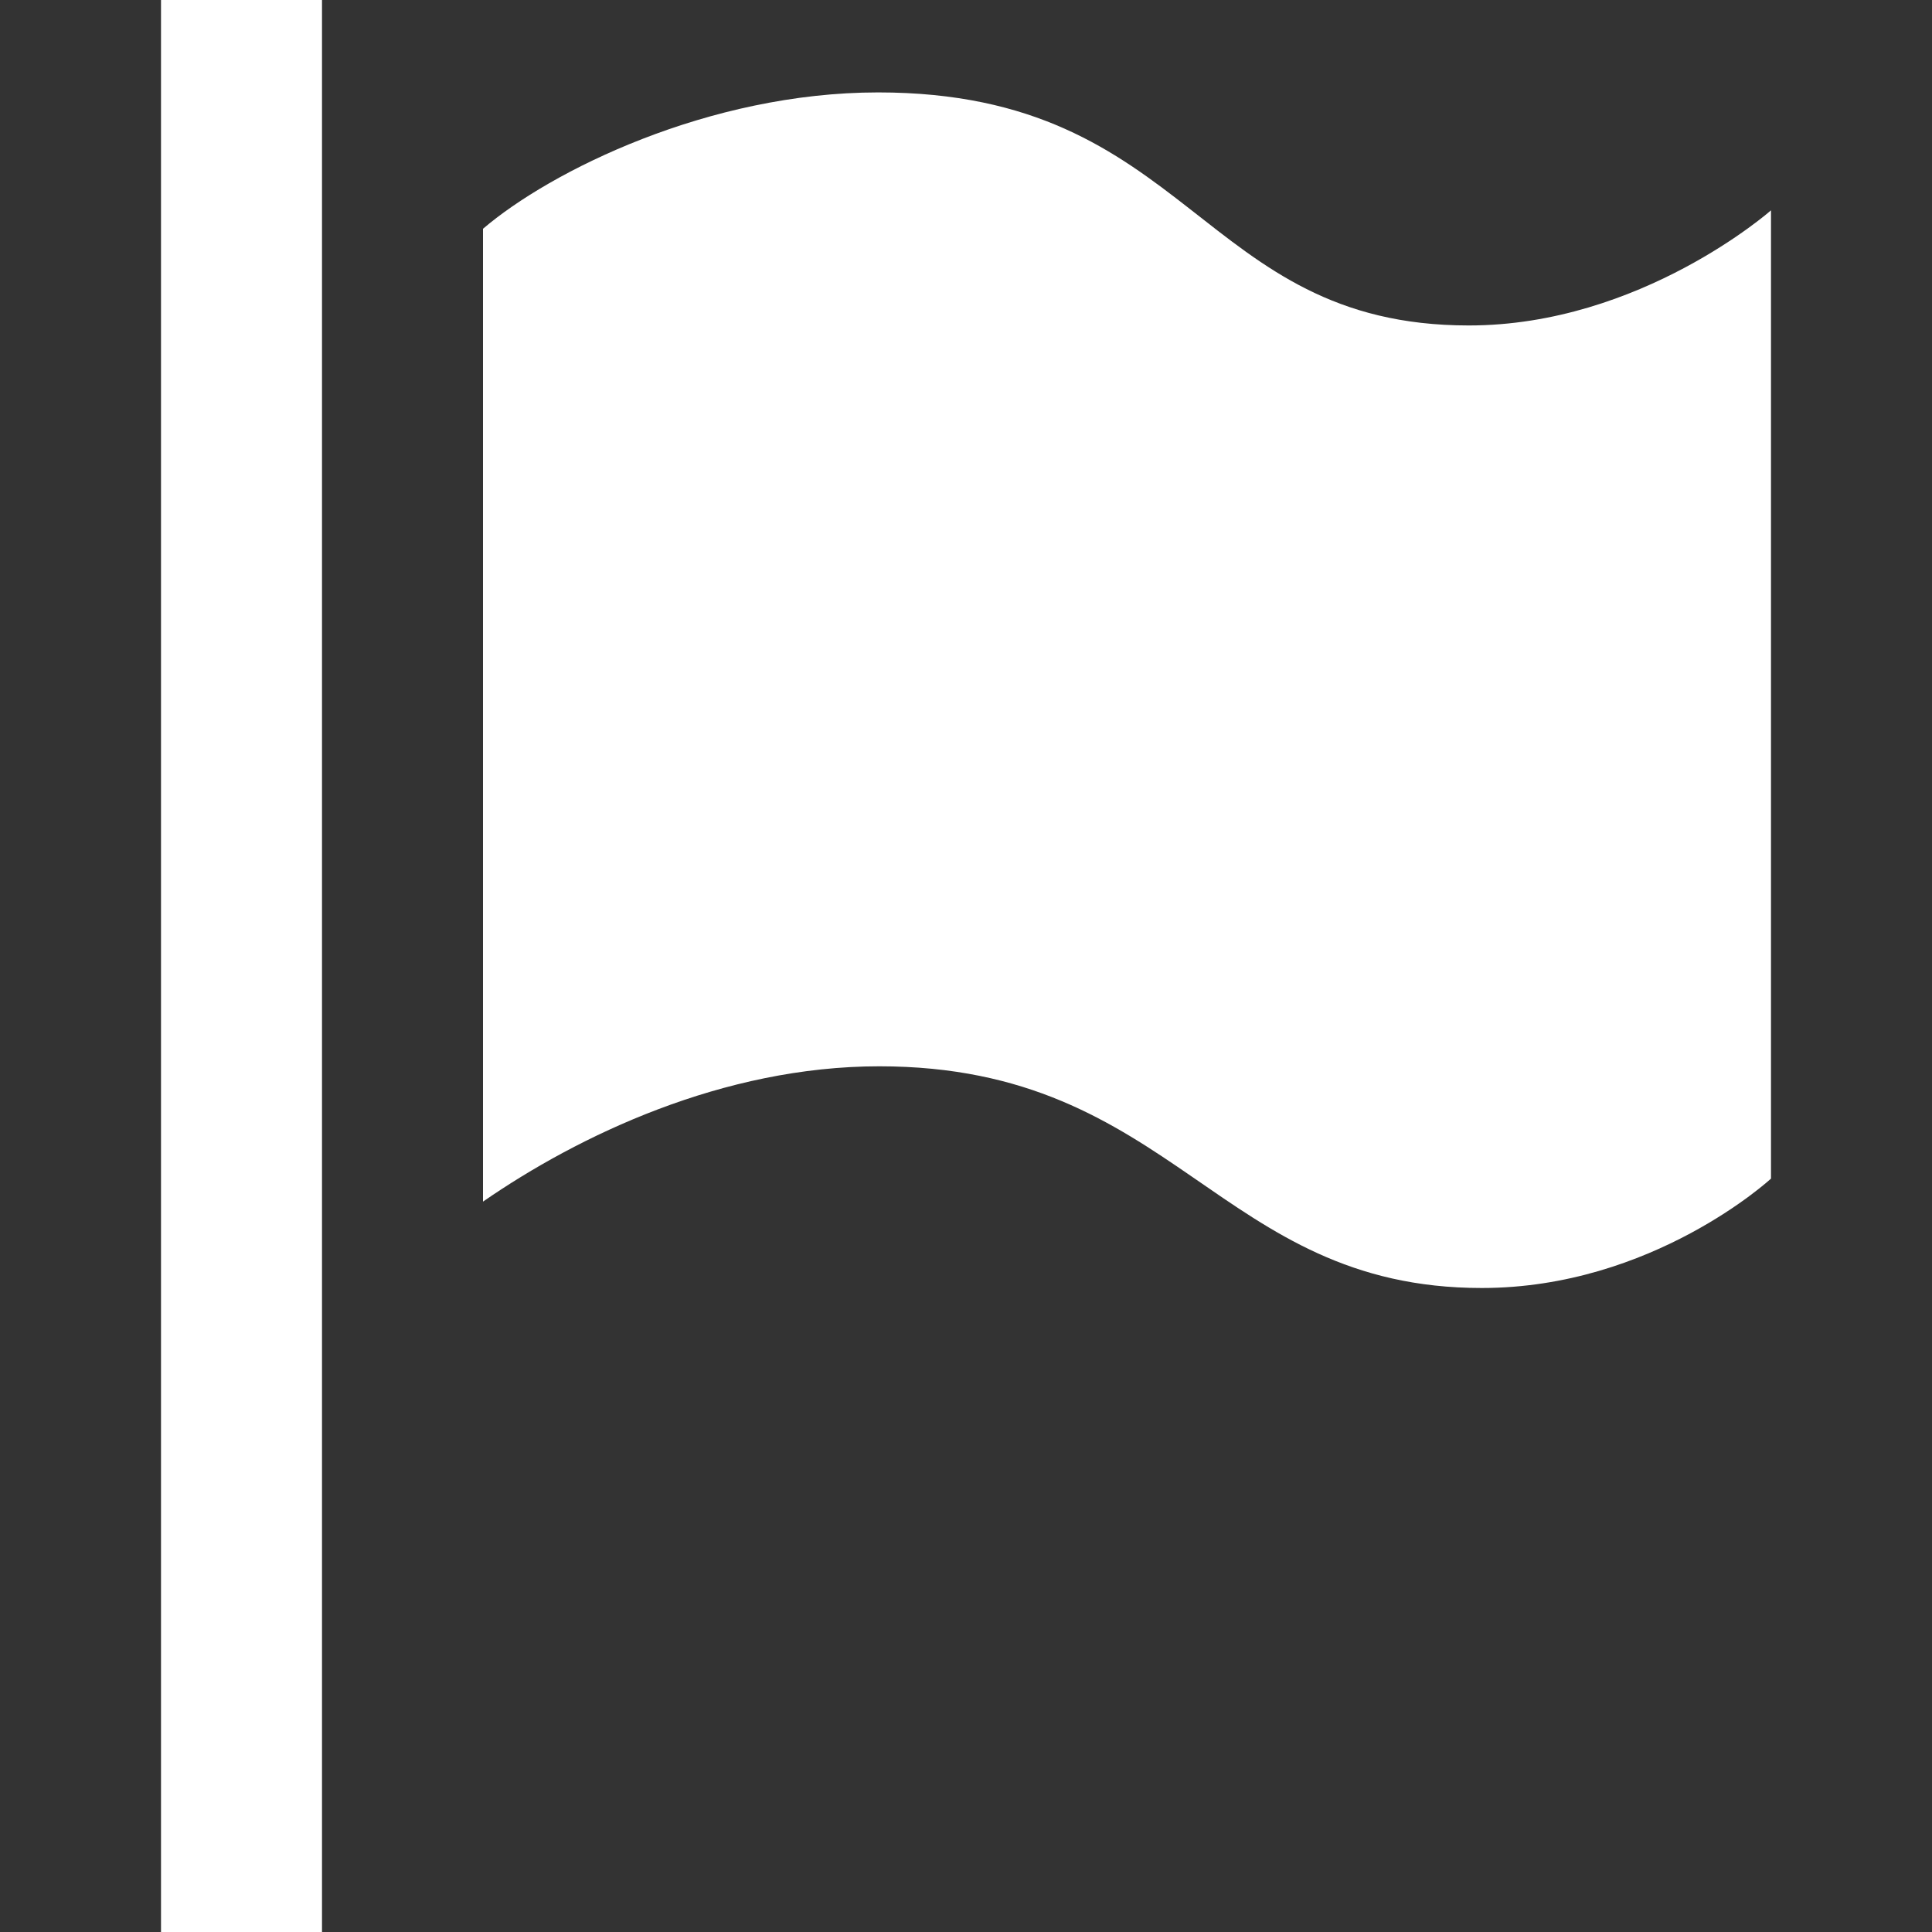 <svg xmlns="http://www.w3.org/2000/svg" width="24" height="24" viewBox="0 0 24 24" fill="#fff" style="transform: rotate(-24deg);"><rect x="0" y="0" width="24" height="24" fill="#333333" stroke="none"/><path d="M4 24h-2v-24h2v24zm18-21.387s-1.621 1.43-3.754 1.43c-3.36 0-3.436-2.895-7.337-2.895-2.108 0-4.075.98-4.909 1.694v12.085c1.184-.819 2.979-1.681 4.923-1.681 3.684 0 4.201 2.754 7.484 2.754 2.122 0 3.593-1.359 3.593-1.359v-12.028z"/></svg>